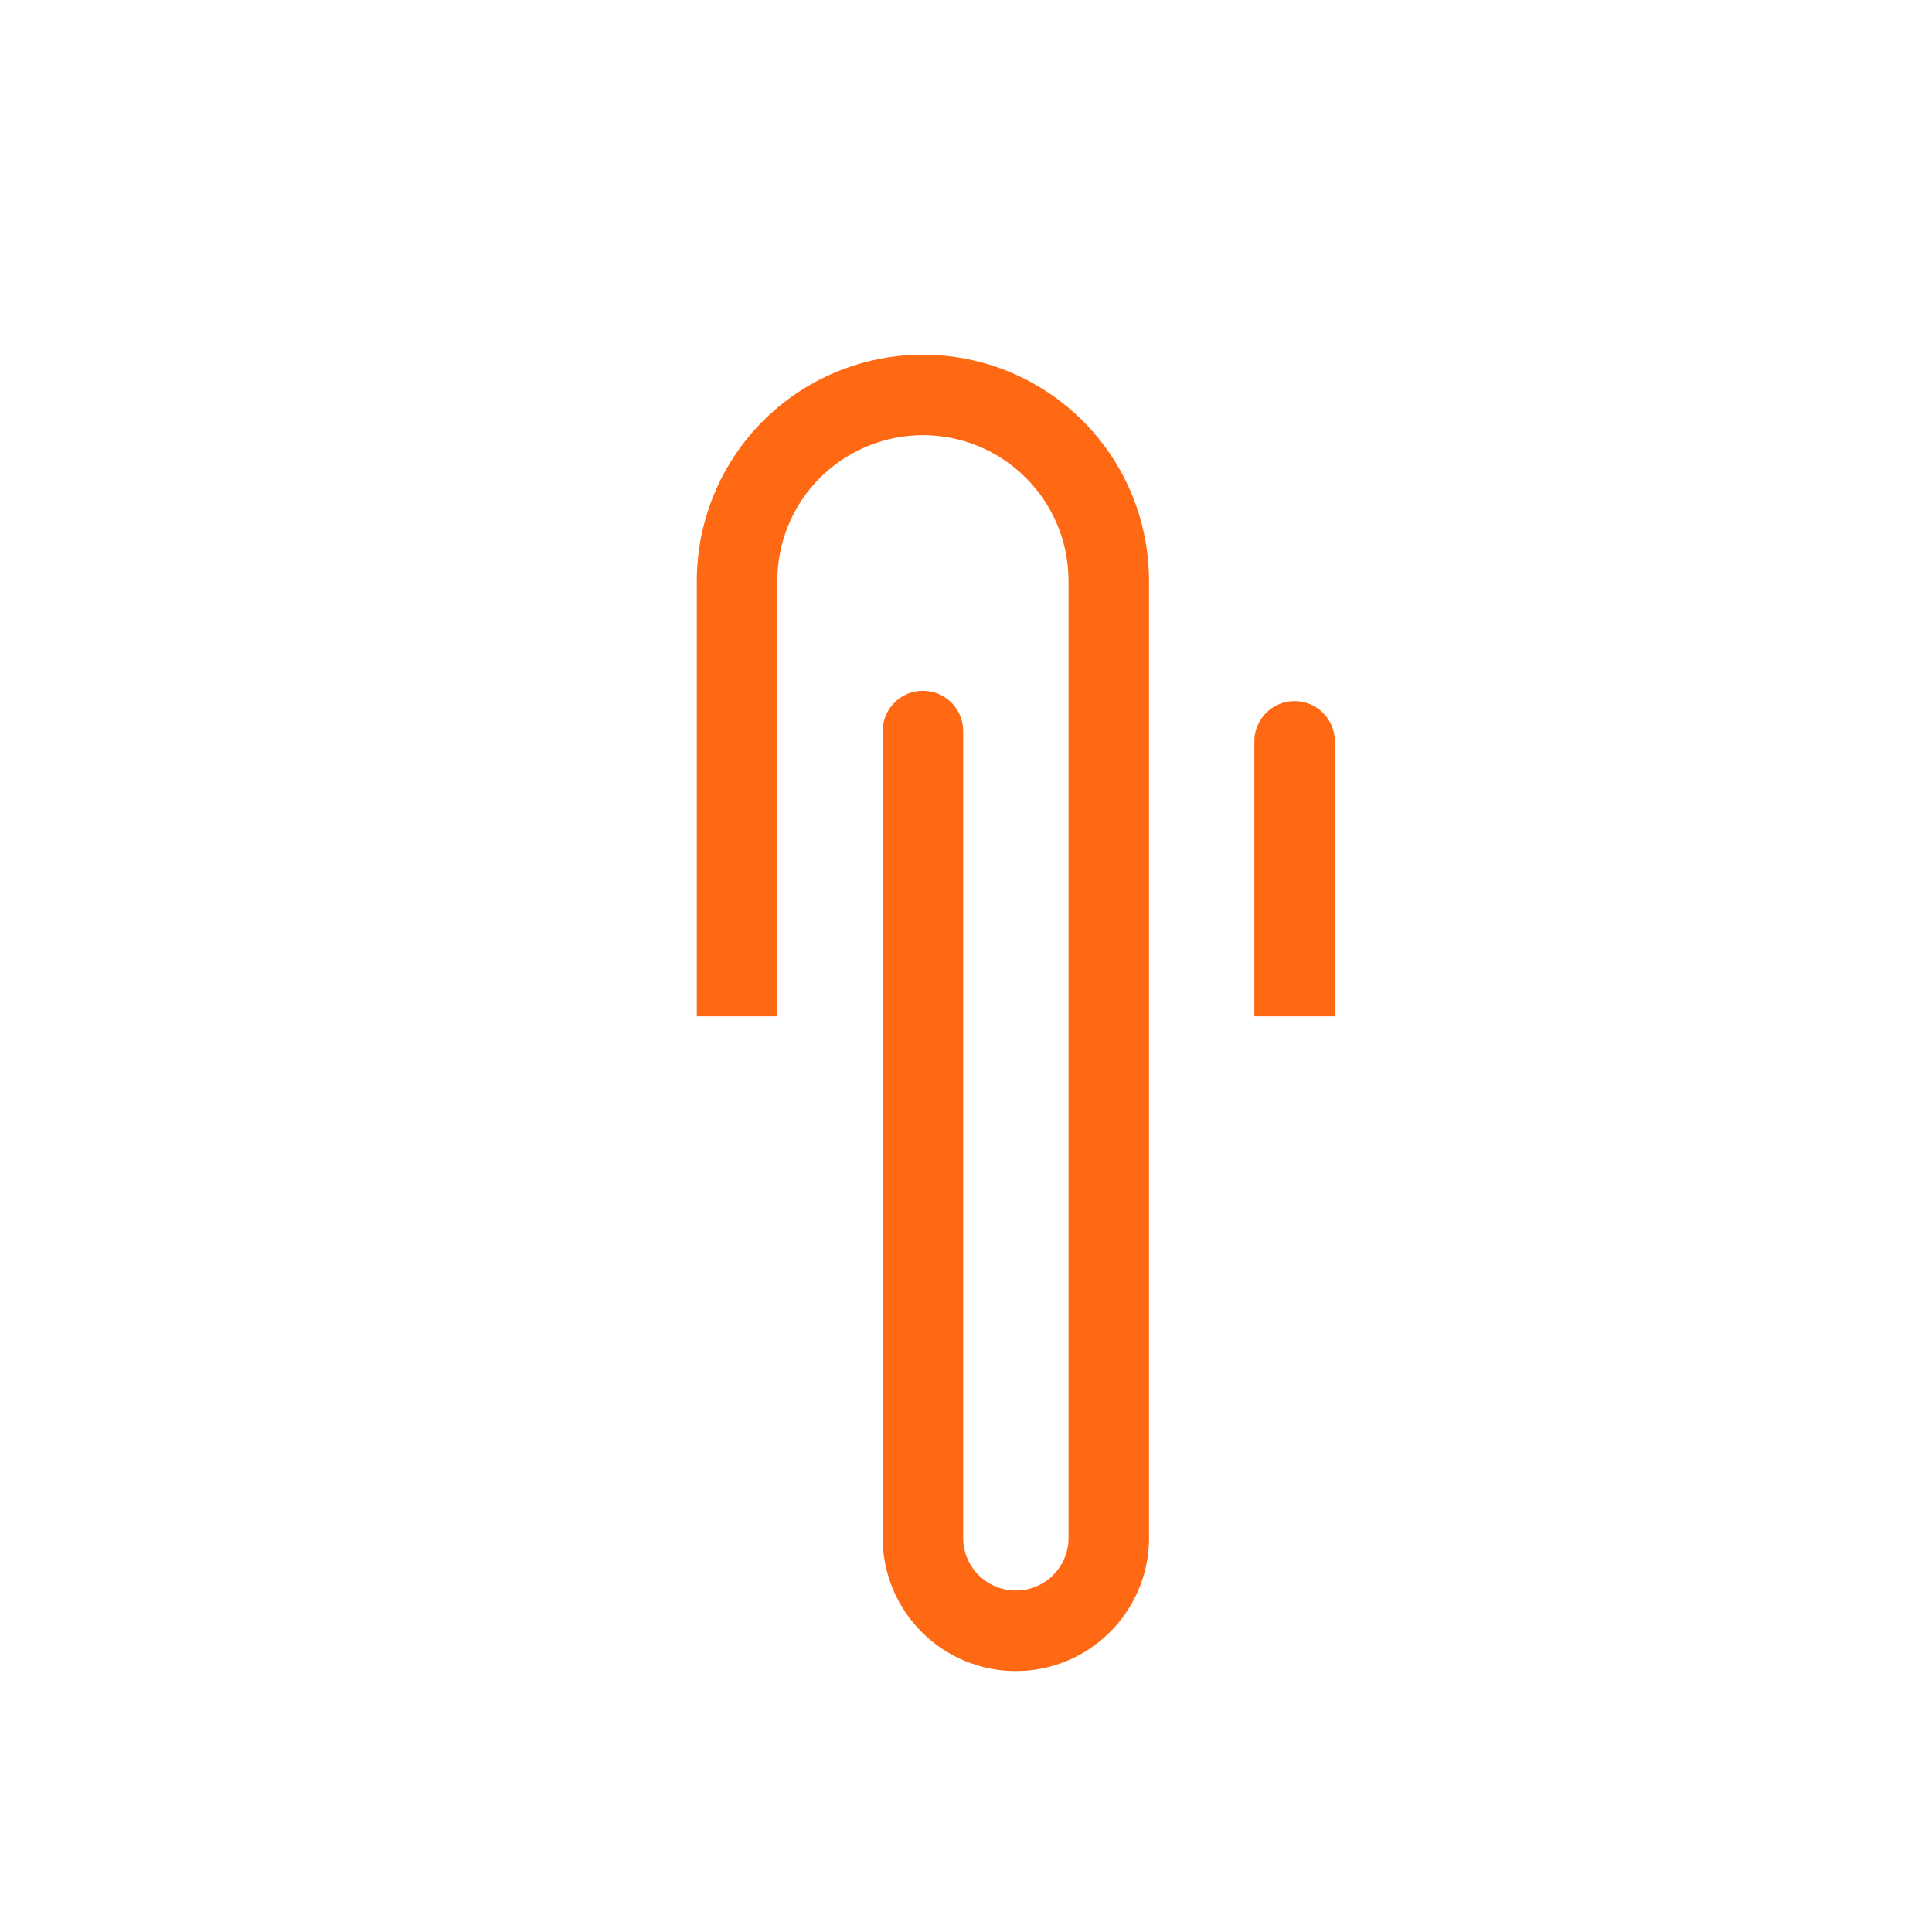 <svg width="48" height="48" viewBox="0 0 48 48" fill="none" xmlns="http://www.w3.org/2000/svg">
<g filter="url(#filter0_dii_2003_40715)">
<path fill-rule="evenodd" clip-rule="evenodd" d="M18.838 11.795C19.02 11.356 19.287 10.957 19.623 10.621C19.959 10.286 20.357 10.019 20.796 9.838C21.235 9.656 21.706 9.562 22.181 9.562C22.656 9.563 23.126 9.656 23.565 9.838C24.004 10.02 24.402 10.287 24.738 10.623C25.074 10.959 25.34 11.357 25.522 11.796C25.704 12.235 25.797 12.706 25.797 13.181L25.797 13.181L25.797 36.941C25.797 36.957 25.796 36.972 25.796 36.988V37.01L25.796 37.023C25.78 37.352 25.64 37.663 25.402 37.896C25.156 38.136 24.826 38.269 24.483 38.267C24.139 38.266 23.811 38.13 23.567 37.888C23.324 37.648 23.186 37.322 23.18 36.981L23.18 16.912C23.18 16.36 22.732 15.912 22.18 15.912C21.628 15.912 21.18 16.36 21.18 16.912L21.18 36.988H21.18L21.18 37.001C21.191 37.868 21.542 38.697 22.159 39.308C22.775 39.919 23.606 40.264 24.474 40.267C25.342 40.271 26.176 39.934 26.798 39.328C27.418 38.723 27.779 37.899 27.797 37.03L27.797 37.009L27.797 13.181V13.181C27.797 12.443 27.652 11.713 27.37 11.031C27.088 10.35 26.674 9.73 26.153 9.209C25.631 8.687 25.012 8.273 24.331 7.991C23.649 7.708 22.919 7.563 22.181 7.562C21.444 7.562 20.713 7.707 20.031 7.99C19.35 8.272 18.73 8.685 18.209 9.207C17.687 9.728 17.273 10.348 16.991 11.029C16.708 11.71 16.563 12.441 16.562 13.178V13.179L16.562 24H18.562L18.562 13.179C18.563 12.704 18.656 12.234 18.838 11.795ZM30.413 24H32.413L32.413 17.168C32.413 16.616 31.966 16.168 31.413 16.168C30.861 16.168 30.413 16.616 30.413 17.168L30.413 24Z" fill="#FF6914"/>
</g>
<defs>
<filter id="filter0_dii_2003_40715" x="15.812" y="6.812" width="18.852" height="35.705" filterUnits="userSpaceOnUse" color-interpolation-filters="sRGB">
<feFlood flood-opacity="0" result="BackgroundImageFix"/>
<feColorMatrix in="SourceAlpha" type="matrix" values="0 0 0 0 0 0 0 0 0 0 0 0 0 0 0 0 0 0 127 0" result="hardAlpha"/>
<feOffset dx="0.75" dy="0.75"/>
<feGaussianBlur stdDeviation="0.75"/>
<feComposite in2="hardAlpha" operator="out"/>
<feColorMatrix type="matrix" values="0 0 0 0 0 0 0 0 0 0 0 0 0 0 0 0 0 0 0.2 0"/>
<feBlend mode="normal" in2="BackgroundImageFix" result="effect1_dropShadow_2003_40715"/>
<feBlend mode="normal" in="SourceGraphic" in2="effect1_dropShadow_2003_40715" result="shape"/>
<feColorMatrix in="SourceAlpha" type="matrix" values="0 0 0 0 0 0 0 0 0 0 0 0 0 0 0 0 0 0 127 0" result="hardAlpha"/>
<feOffset dx="0.5" dy="0.75"/>
<feGaussianBlur stdDeviation="0.25"/>
<feComposite in2="hardAlpha" operator="arithmetic" k2="-1" k3="1"/>
<feColorMatrix type="matrix" values="0 0 0 0 1 0 0 0 0 1 0 0 0 0 1 0 0 0 0.6 0"/>
<feBlend mode="normal" in2="shape" result="effect2_innerShadow_2003_40715"/>
<feColorMatrix in="SourceAlpha" type="matrix" values="0 0 0 0 0 0 0 0 0 0 0 0 0 0 0 0 0 0 127 0" result="hardAlpha"/>
<feOffset dx="-0.5" dy="-0.25"/>
<feGaussianBlur stdDeviation="0.25"/>
<feComposite in2="hardAlpha" operator="arithmetic" k2="-1" k3="1"/>
<feColorMatrix type="matrix" values="0 0 0 0 0 0 0 0 0 0 0 0 0 0 0 0 0 0 0.2 0"/>
<feBlend mode="normal" in2="effect2_innerShadow_2003_40715" result="effect3_innerShadow_2003_40715"/>
</filter>
</defs>
</svg>
